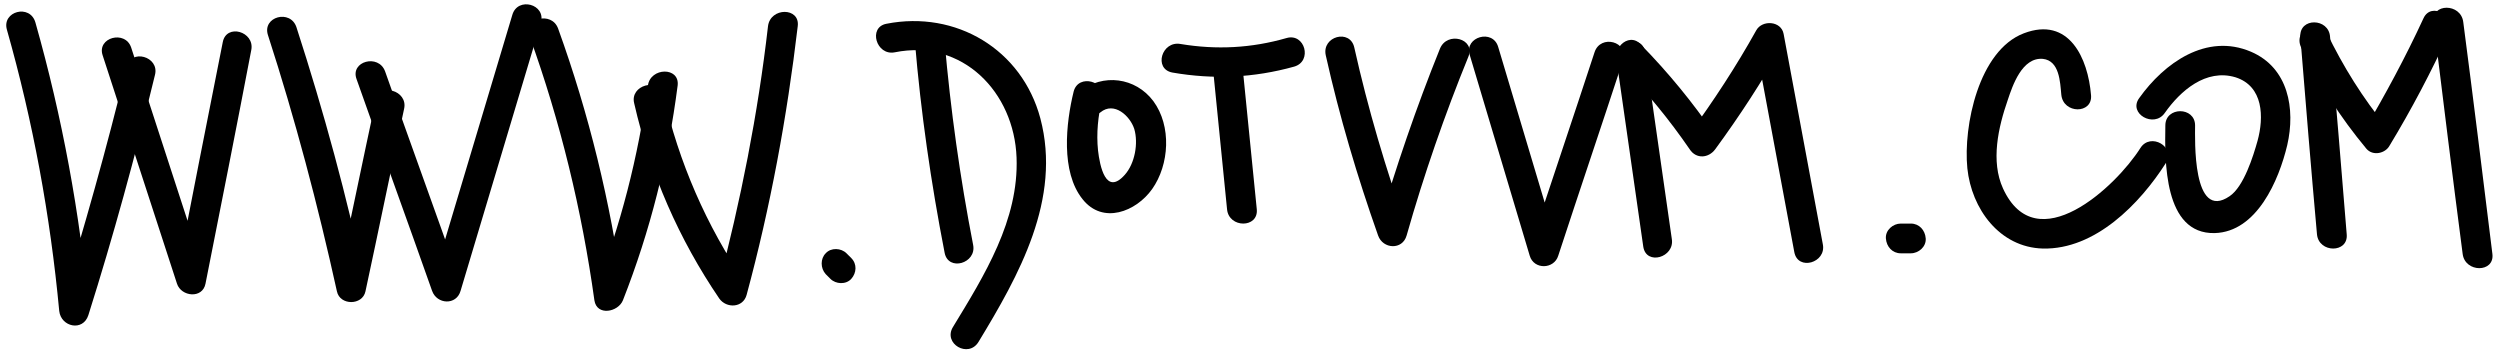 <?xml version="1.0" encoding="UTF-8"?>
<svg width="319px" height="45px" viewBox="0 0 319 45" version="1.1" xmlns="http://www.w3.org/2000/svg" xmlns:xlink="http://www.w3.org/1999/xlink">
    <!-- Generator: Sketch 49.3 (51167) - http://www.bohemiancoding.com/sketch -->
    <title>Group 4</title>
    <desc>Created with Sketch.</desc>
    <defs></defs>
    <g id="Page-1" stroke="none" stroke-width="1" fill="none" fill-rule="evenodd">
        <g id="footer" transform="translate(-91, 0)" fill="#000000" fill-rule="nonzero">
            <g id="Group-4" transform="translate(91.047, 0)">
                <path d="M0.835,3.794 C4.173,15.554 6.373,27.542 7.511,39.681 C7.739,41.73 10.546,42.337 11.229,40.212 C14.416,30.121 17.223,19.879 19.727,9.56 C20.334,7.208 16.616,6.146 16.085,8.574 C13.581,18.892 10.698,29.059 7.587,39.226 C8.801,39.378 10.091,39.53 11.305,39.757 C10.167,27.238 7.891,14.947 4.476,2.883 C3.794,0.455 0.152,1.442 0.835,3.794 Z" id="Shape"></path>
                <path d="M13.05,7.056 C16.237,16.768 19.347,26.48 22.534,36.191 C23.065,37.86 25.797,38.164 26.176,36.191 C28.149,26.252 30.121,16.313 32.018,6.373 C32.473,4.021 28.832,2.959 28.376,5.387 C26.404,15.326 24.431,25.266 22.534,35.205 C23.748,35.205 24.962,35.205 26.176,35.205 C22.989,25.493 19.879,15.781 16.692,6.07 C15.933,3.794 12.291,4.78 13.05,7.056 Z" id="Shape"></path>
                <path d="M34.143,4.476 C37.633,15.25 40.516,26.176 42.944,37.178 C43.323,38.998 46.206,38.998 46.586,37.178 C48.255,29.439 49.848,21.624 51.517,13.885 C52.049,11.533 48.331,10.47 47.876,12.898 C46.206,20.637 44.613,28.452 42.944,36.191 C44.158,36.191 45.372,36.191 46.586,36.191 C44.234,25.114 41.275,14.264 37.785,3.49 C37.026,1.138 33.384,2.124 34.143,4.476 Z" id="Shape"></path>
                <path d="M45.448,10.091 C48.634,19.12 51.897,28.073 55.083,37.102 C55.69,38.847 58.194,38.998 58.725,37.102 C62.14,25.721 65.554,14.264 68.968,2.883 C69.651,0.531 66.009,-0.455 65.326,1.897 C61.912,13.278 58.498,24.734 55.083,36.115 C56.297,36.115 57.511,36.115 58.725,36.115 C55.539,27.086 52.276,18.134 49.09,9.105 C48.255,6.829 44.613,7.815 45.448,10.091 Z" id="Shape"></path>
                <path d="M67.527,4.628 C71.472,15.554 74.203,26.859 75.797,38.316 C76.1,40.364 78.832,39.833 79.439,38.316 C82.929,29.439 85.205,20.334 86.419,10.926 C86.722,8.498 82.929,8.574 82.625,10.926 C81.411,19.954 79.135,28.832 75.797,37.329 C77.011,37.329 78.225,37.329 79.439,37.329 C77.845,25.797 75.114,14.568 71.168,3.642 C70.334,1.366 66.692,2.352 67.527,4.628 Z" id="Shape"></path>
                <path d="M80.88,13.202 C82.929,22.155 86.571,30.501 91.73,38.088 C92.64,39.378 94.765,39.302 95.22,37.633 C98.255,26.404 100.379,14.947 101.745,3.338 C102.049,0.91 98.255,0.91 97.951,3.338 C96.662,14.568 94.461,25.645 91.578,36.571 C92.716,36.419 93.854,36.267 95.068,36.115 C90.061,28.756 86.571,20.713 84.598,12.064 C83.991,9.863 80.273,10.85 80.88,13.202 Z" id="Shape"></path>
                <path d="M105.311,34.977 C105.539,35.205 105.766,35.432 105.918,35.584 C106.601,36.267 107.891,36.343 108.574,35.584 C109.256,34.825 109.332,33.687 108.574,32.929 C108.346,32.701 108.118,32.473 107.967,32.322 C107.284,31.639 105.994,31.563 105.311,32.322 C104.628,33.005 104.628,34.219 105.311,34.977 Z" id="Shape"></path>
                <path d="M116.692,5.311 C117.451,14.34 118.741,23.293 120.486,32.246 C120.941,34.674 124.583,33.612 124.127,31.259 C122.458,22.686 121.244,14.036 120.486,5.311 C120.334,2.883 116.54,2.883 116.692,5.311 Z" id="Shape"></path>
                <path d="M114.112,6.677 C122.762,4.932 129.363,11.76 129.666,20.106 C129.97,28.073 125.569,35.129 121.548,41.73 C120.258,43.854 123.52,45.751 124.81,43.627 C129.97,35.129 135.432,25.417 132.701,15.099 C130.349,6.297 121.927,1.29 113.05,3.035 C110.698,3.49 111.76,7.132 114.112,6.677 Z" id="Shape"></path>
                <path d="M136.95,11.684 C135.964,15.706 135.281,21.927 138.088,25.417 C140.668,28.68 144.917,27.011 146.965,24.127 C149.165,21.017 149.469,16.085 147.117,12.898 C144.841,9.863 140.668,9.332 137.709,11.684 C135.812,13.202 138.543,15.857 140.364,14.34 C142.109,12.898 144.158,14.795 144.689,16.464 C145.22,18.285 144.765,20.865 143.475,22.307 C141.047,25.038 140.288,21.168 140.061,19.196 C139.833,16.995 140.061,14.795 140.592,12.595 C141.199,10.395 137.557,9.332 136.95,11.684 Z" id="Shape"></path>
                <path d="M149.545,9.256 C154.78,10.167 159.939,9.939 165.099,8.498 C167.451,7.815 166.464,4.173 164.112,4.856 C159.636,6.146 155.159,6.373 150.607,5.615 C148.179,5.159 147.117,8.801 149.545,9.256 Z" id="Shape"></path>
                <path d="M154.704,8.498 C155.311,14.568 155.918,20.637 156.525,26.707 C156.753,29.135 160.546,29.135 160.319,26.707 C159.712,20.637 159.105,14.568 158.498,8.498 C158.27,6.07 154.476,6.07 154.704,8.498 Z" id="Shape"></path>
                <path d="M169.12,7.056 C170.865,14.871 173.141,22.534 175.797,30.046 C176.404,31.791 178.907,31.942 179.439,30.046 C181.639,22.307 184.294,14.643 187.329,7.208 C188.24,4.932 184.598,3.945 183.687,6.222 C180.653,13.733 178.073,21.32 175.797,29.059 C177.011,29.059 178.225,29.059 179.439,29.059 C176.783,21.548 174.507,13.885 172.762,6.07 C172.231,3.642 168.589,4.628 169.12,7.056 Z" id="Shape"></path>
                <path d="M187.481,6.98 C190.061,15.554 192.564,24.052 195.144,32.625 C195.675,34.446 198.255,34.37 198.786,32.625 C201.517,24.279 204.325,16.009 207.056,7.663 C207.815,5.311 204.173,4.325 203.414,6.677 C200.683,15.023 197.876,23.293 195.144,31.639 C196.358,31.639 197.572,31.639 198.786,31.639 C196.206,23.065 193.703,14.568 191.123,5.994 C190.44,3.642 186.798,4.704 187.481,6.98 Z" id="Shape"></path>
                <path d="M206.222,7.663 C207.36,15.63 208.498,23.596 209.636,31.487 C210.015,33.915 213.657,32.853 213.278,30.501 C212.14,22.534 211.002,14.568 209.863,6.677 C209.56,4.249 205.918,5.311 206.222,7.663 Z" id="Shape"></path>
                <path d="M206.753,8.346 C210.015,11.684 212.898,15.175 215.554,19.044 C216.388,20.334 217.982,20.182 218.816,19.044 C221.927,14.795 224.81,10.395 227.39,5.766 C226.252,5.615 225.114,5.463 223.9,5.311 C225.569,14.264 227.238,23.217 228.907,32.17 C229.363,34.598 233.005,33.536 232.549,31.184 C230.88,22.231 229.211,13.278 227.542,4.325 C227.238,2.656 224.81,2.504 224.052,3.869 C221.472,8.498 218.589,12.898 215.478,17.147 C216.54,17.147 217.678,17.147 218.741,17.147 C215.933,13.05 212.822,9.256 209.332,5.69 C207.739,3.869 205.083,6.601 206.753,8.346 Z" id="Shape"></path>
                <path d="M242.489,32.322 C242.944,32.322 243.323,32.322 243.778,32.322 C244.765,32.322 245.751,31.487 245.675,30.425 C245.599,29.363 244.841,28.528 243.778,28.528 C243.323,28.528 242.944,28.528 242.489,28.528 C241.502,28.528 240.516,29.363 240.592,30.425 C240.668,31.487 241.426,32.322 242.489,32.322 Z" id="Shape"></path>
                <path d="M266.768,12.14 C266.388,7.436 263.961,2.049 258.194,4.249 C252.428,6.449 250.455,16.085 250.986,21.472 C251.517,26.631 255.083,31.563 260.622,31.715 C267.299,31.866 272.989,26.024 276.328,20.789 C277.618,18.741 274.355,16.844 273.065,18.892 C269.954,23.824 259.788,33.308 255.539,24.052 C253.945,20.561 254.932,16.237 256.146,12.747 C256.753,10.926 257.967,7.284 260.622,7.511 C262.747,7.739 262.822,10.47 262.974,12.064 C263.202,14.568 266.995,14.568 266.768,12.14 Z" id="Shape"></path>
                <path d="M276.252,16.009 C276.176,20.486 276.024,29.894 282.549,29.742 C287.936,29.59 290.744,22.989 291.806,18.513 C292.868,13.885 291.958,8.649 287.178,6.601 C281.487,4.173 276.1,8.042 272.914,12.519 C271.472,14.492 274.81,16.388 276.176,14.416 C278.149,11.608 281.411,8.725 285.205,9.863 C288.771,11.002 288.847,14.947 288.012,17.982 C287.481,19.879 286.267,23.824 284.446,25.038 C279.666,28.3 280.046,17.678 280.046,16.009 C280.046,13.581 276.252,13.581 276.252,16.009 Z" id="Shape"></path>
                <path d="M293.475,4.704 C294.158,13.126 294.841,21.472 295.599,29.894 C295.827,32.322 299.621,32.322 299.393,29.894 C298.71,21.472 298.027,13.126 297.269,4.704 C297.117,2.276 293.323,2.2 293.475,4.704 Z" id="Shape"></path>
                <path d="M293.551,5.994 C295.827,10.698 298.558,14.947 301.897,18.968 C302.731,19.954 304.325,19.575 304.856,18.589 C307.663,13.961 310.167,9.181 312.443,4.249 C313.429,2.049 310.167,0.152 309.181,2.352 C306.904,7.284 304.325,12.064 301.593,16.692 C302.58,16.54 303.566,16.464 304.552,16.313 C301.442,12.519 298.938,8.498 296.813,4.097 C295.827,1.897 292.564,3.794 293.551,5.994 Z" id="Shape"></path>
                <path d="M310.47,2.807 C311.684,12.671 312.898,22.534 314.188,32.398 C314.492,34.825 318.285,34.825 317.982,32.398 C316.768,22.534 315.554,12.671 314.264,2.807 C313.961,0.379 310.167,0.379 310.47,2.807 Z" id="Shape"></path>
            </g>
        </g>
    </g>
</svg>